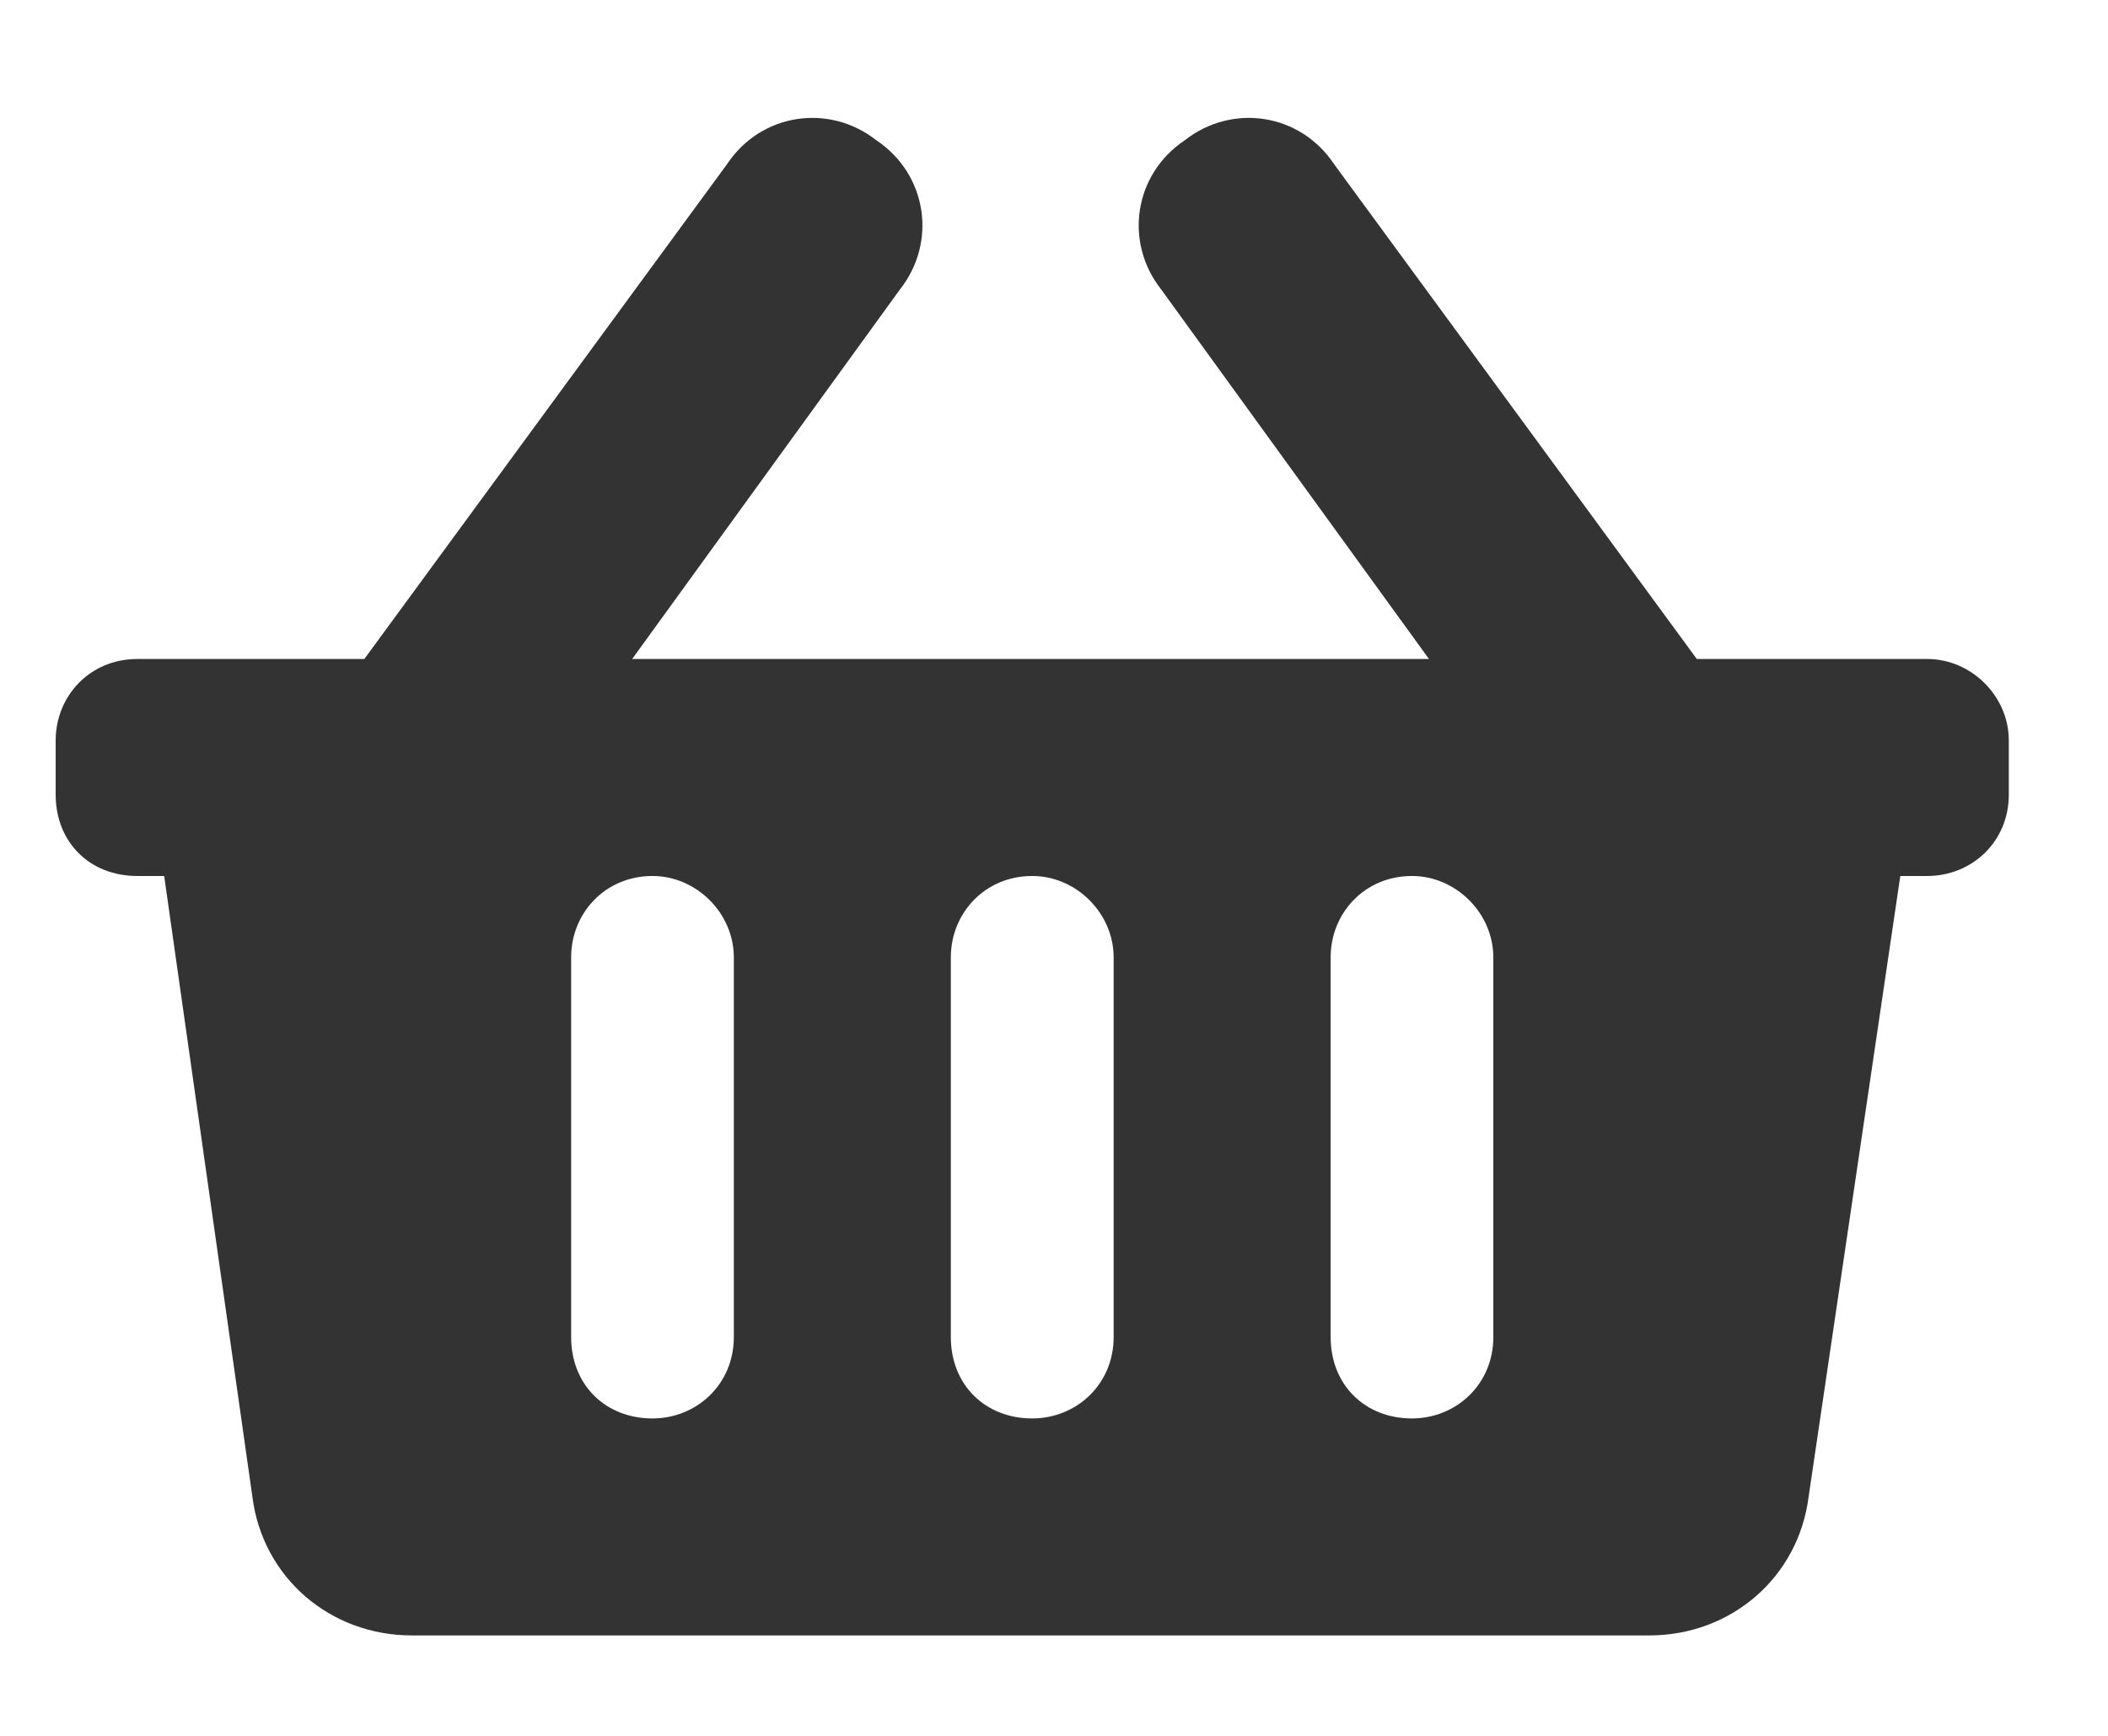 <svg width="17" height="14" viewBox="0 0 17 14" fill="none" xmlns="http://www.w3.org/2000/svg">
<path d="M16.2 5.971V6.409C16.2 6.792 15.899 7.065 15.543 7.065H15.325L14.586 12.069C14.504 12.725 13.957 13.19 13.301 13.19H3.321C2.664 13.19 2.117 12.725 2.035 12.069L1.324 7.065H1.106C0.723 7.065 0.449 6.792 0.449 6.409V5.971C0.449 5.616 0.723 5.315 1.106 5.315H2.938L5.864 1.323C6.137 0.913 6.684 0.831 7.067 1.131C7.477 1.405 7.559 1.952 7.258 2.334L5.098 5.315H11.524L9.364 2.334C9.063 1.952 9.145 1.405 9.555 1.131C9.938 0.831 10.485 0.913 10.758 1.323L13.684 5.315H15.543C15.899 5.315 16.2 5.616 16.2 5.971ZM8.981 10.784V7.721C8.981 7.366 8.68 7.065 8.324 7.065C7.942 7.065 7.668 7.366 7.668 7.721V10.784C7.668 11.166 7.942 11.44 8.324 11.44C8.68 11.44 8.981 11.166 8.981 10.784ZM12.043 10.784V7.721C12.043 7.366 11.742 7.065 11.387 7.065C11.004 7.065 10.731 7.366 10.731 7.721V10.784C10.731 11.166 11.004 11.44 11.387 11.44C11.742 11.44 12.043 11.166 12.043 10.784ZM5.918 10.784V7.721C5.918 7.366 5.617 7.065 5.262 7.065C4.879 7.065 4.606 7.366 4.606 7.721V10.784C4.606 11.166 4.879 11.44 5.262 11.44C5.617 11.44 5.918 11.166 5.918 10.784Z" fill="#333333"/>
</svg>
